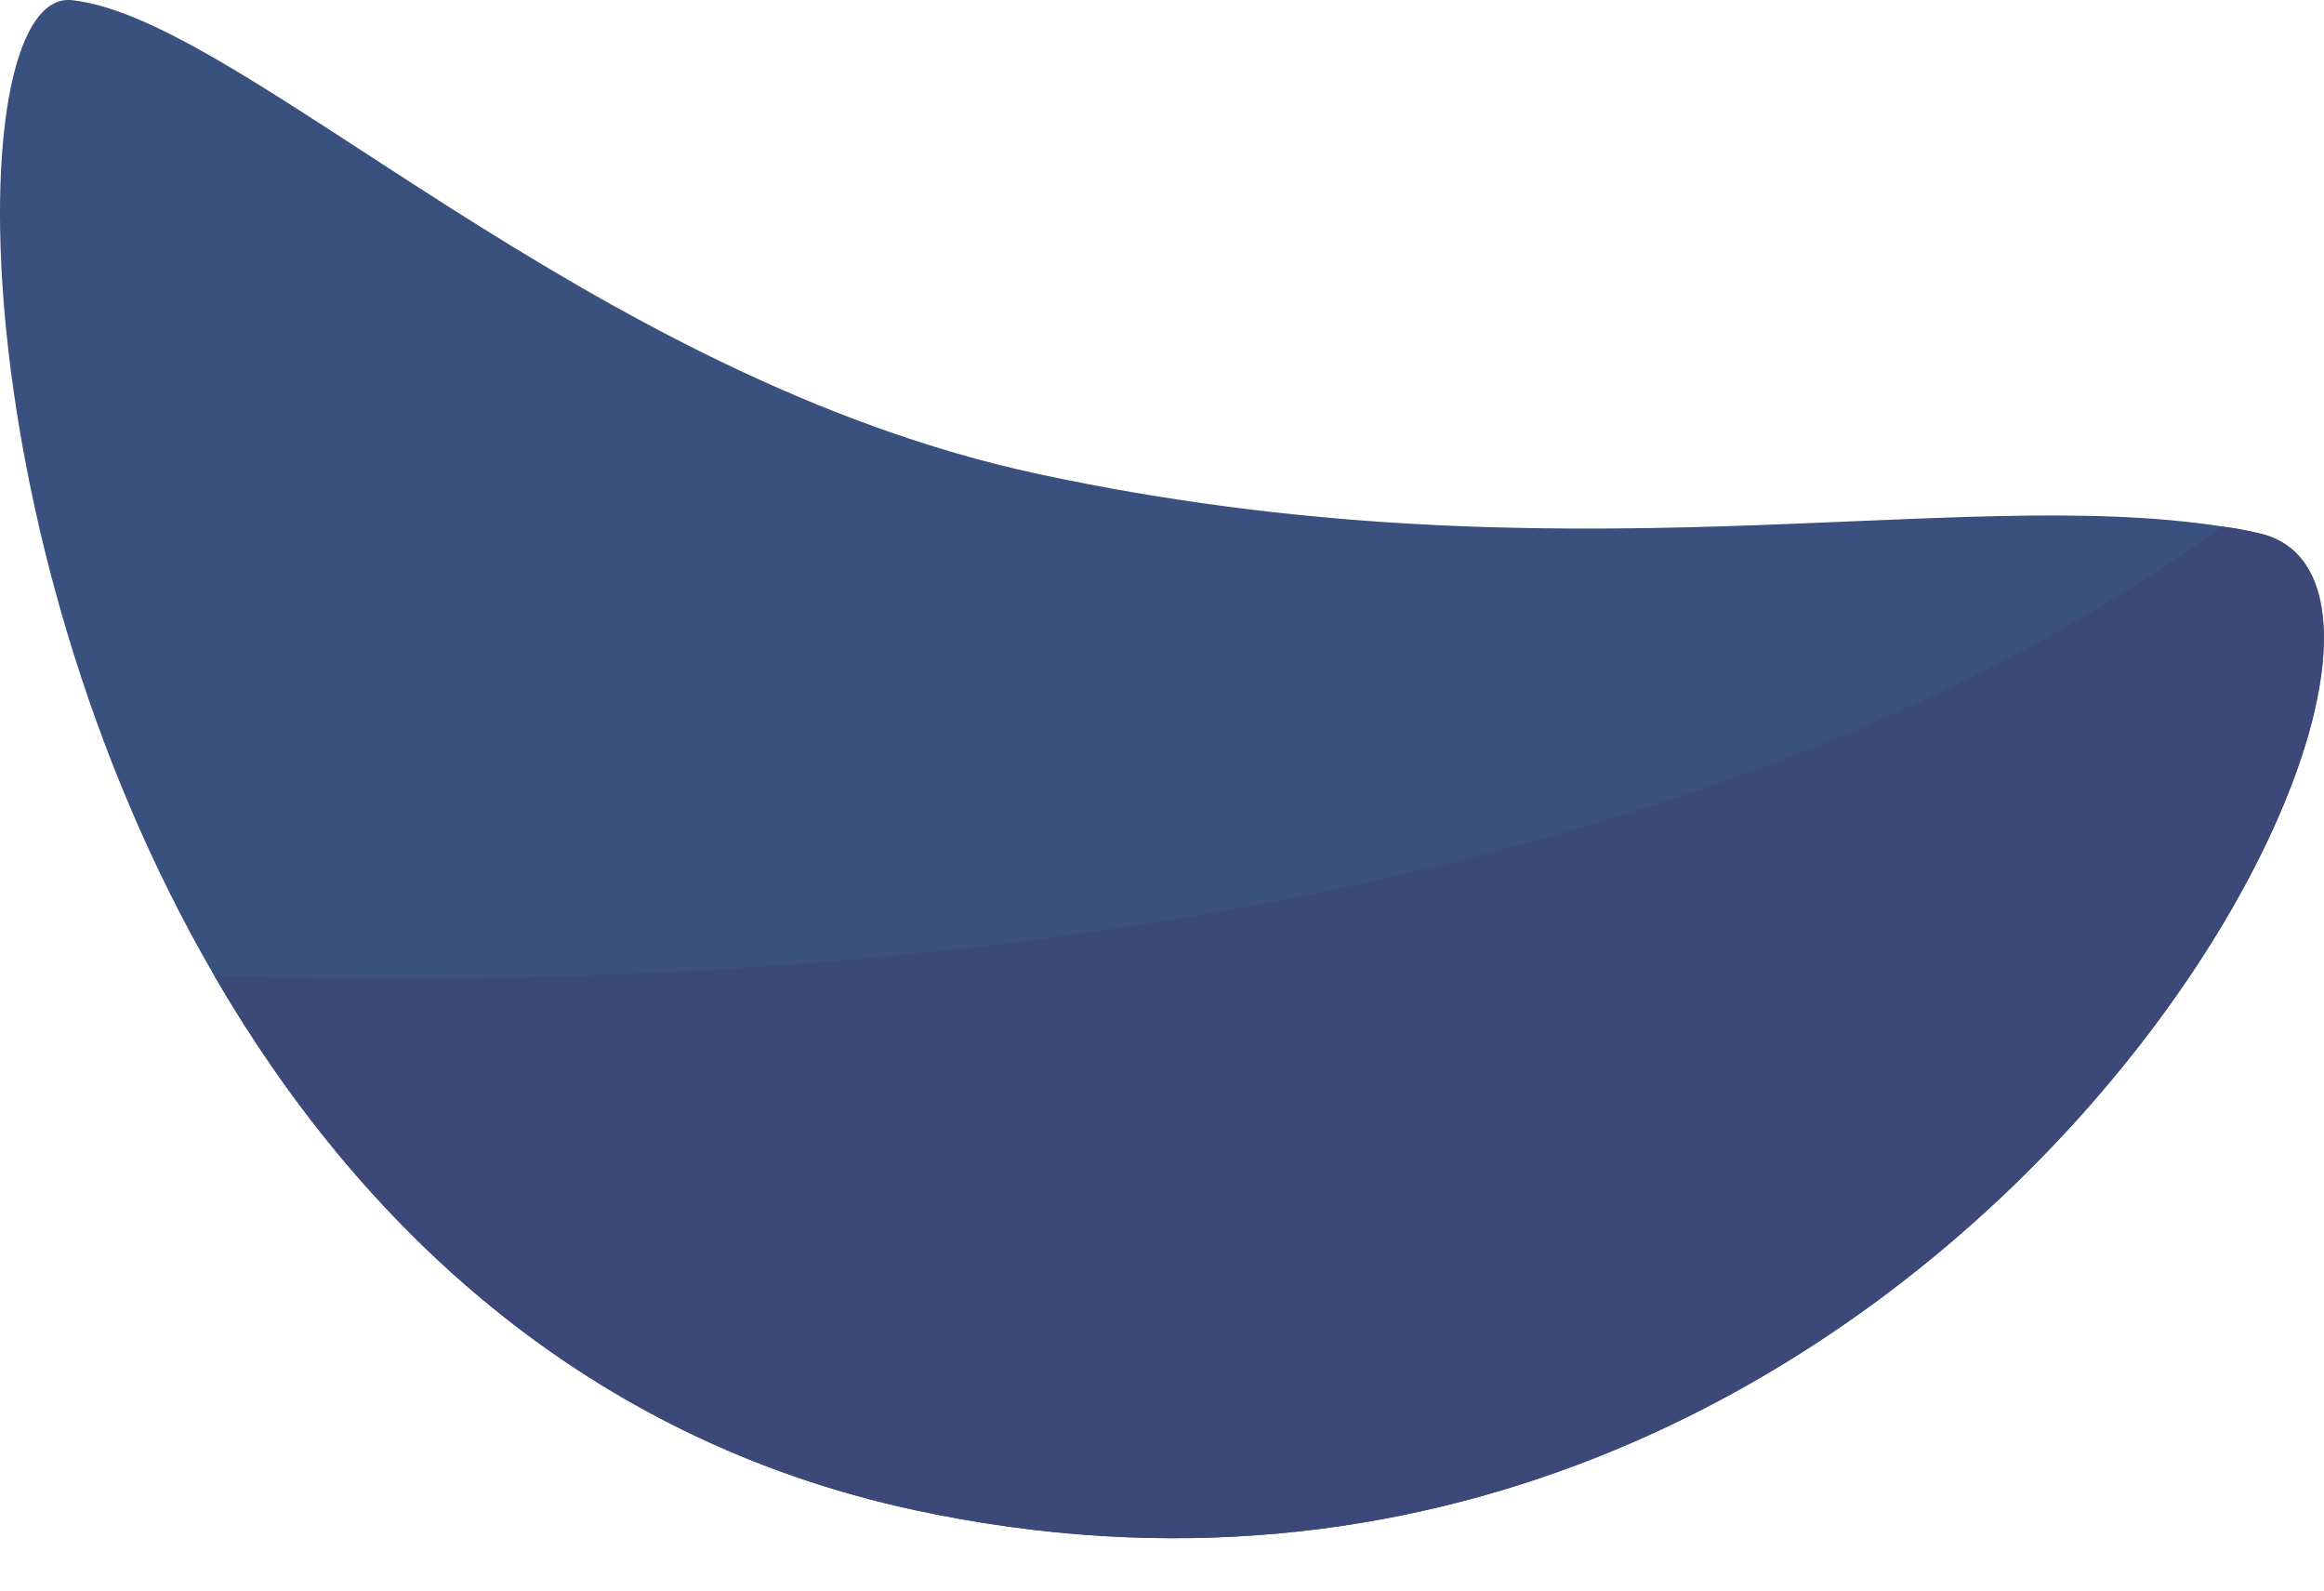 <svg width="19" height="13" viewBox="0 0 19 13" fill="none" xmlns="http://www.w3.org/2000/svg">
<path d="M7.486 12.344C4.763 11.76 2.924 9.994 1.752 7.975C-0.354 4.354 -0.317 -0.092 0.587 0.001C1.992 0.152 4.793 3.082 8.497 3.876C12.749 4.787 15.96 3.956 18.173 4.304C18.273 4.317 18.366 4.334 18.463 4.357C20.679 4.831 15.843 14.133 7.486 12.344Z" fill="#3A507E"/>
<path d="M7.486 12.344C4.763 11.76 2.924 9.994 1.752 7.975C5.594 8.105 13.246 7.858 18.169 4.304C18.27 4.317 18.363 4.334 18.46 4.357C20.679 4.831 15.843 14.133 7.486 12.344Z" fill="#3C4978"/>
</svg>
